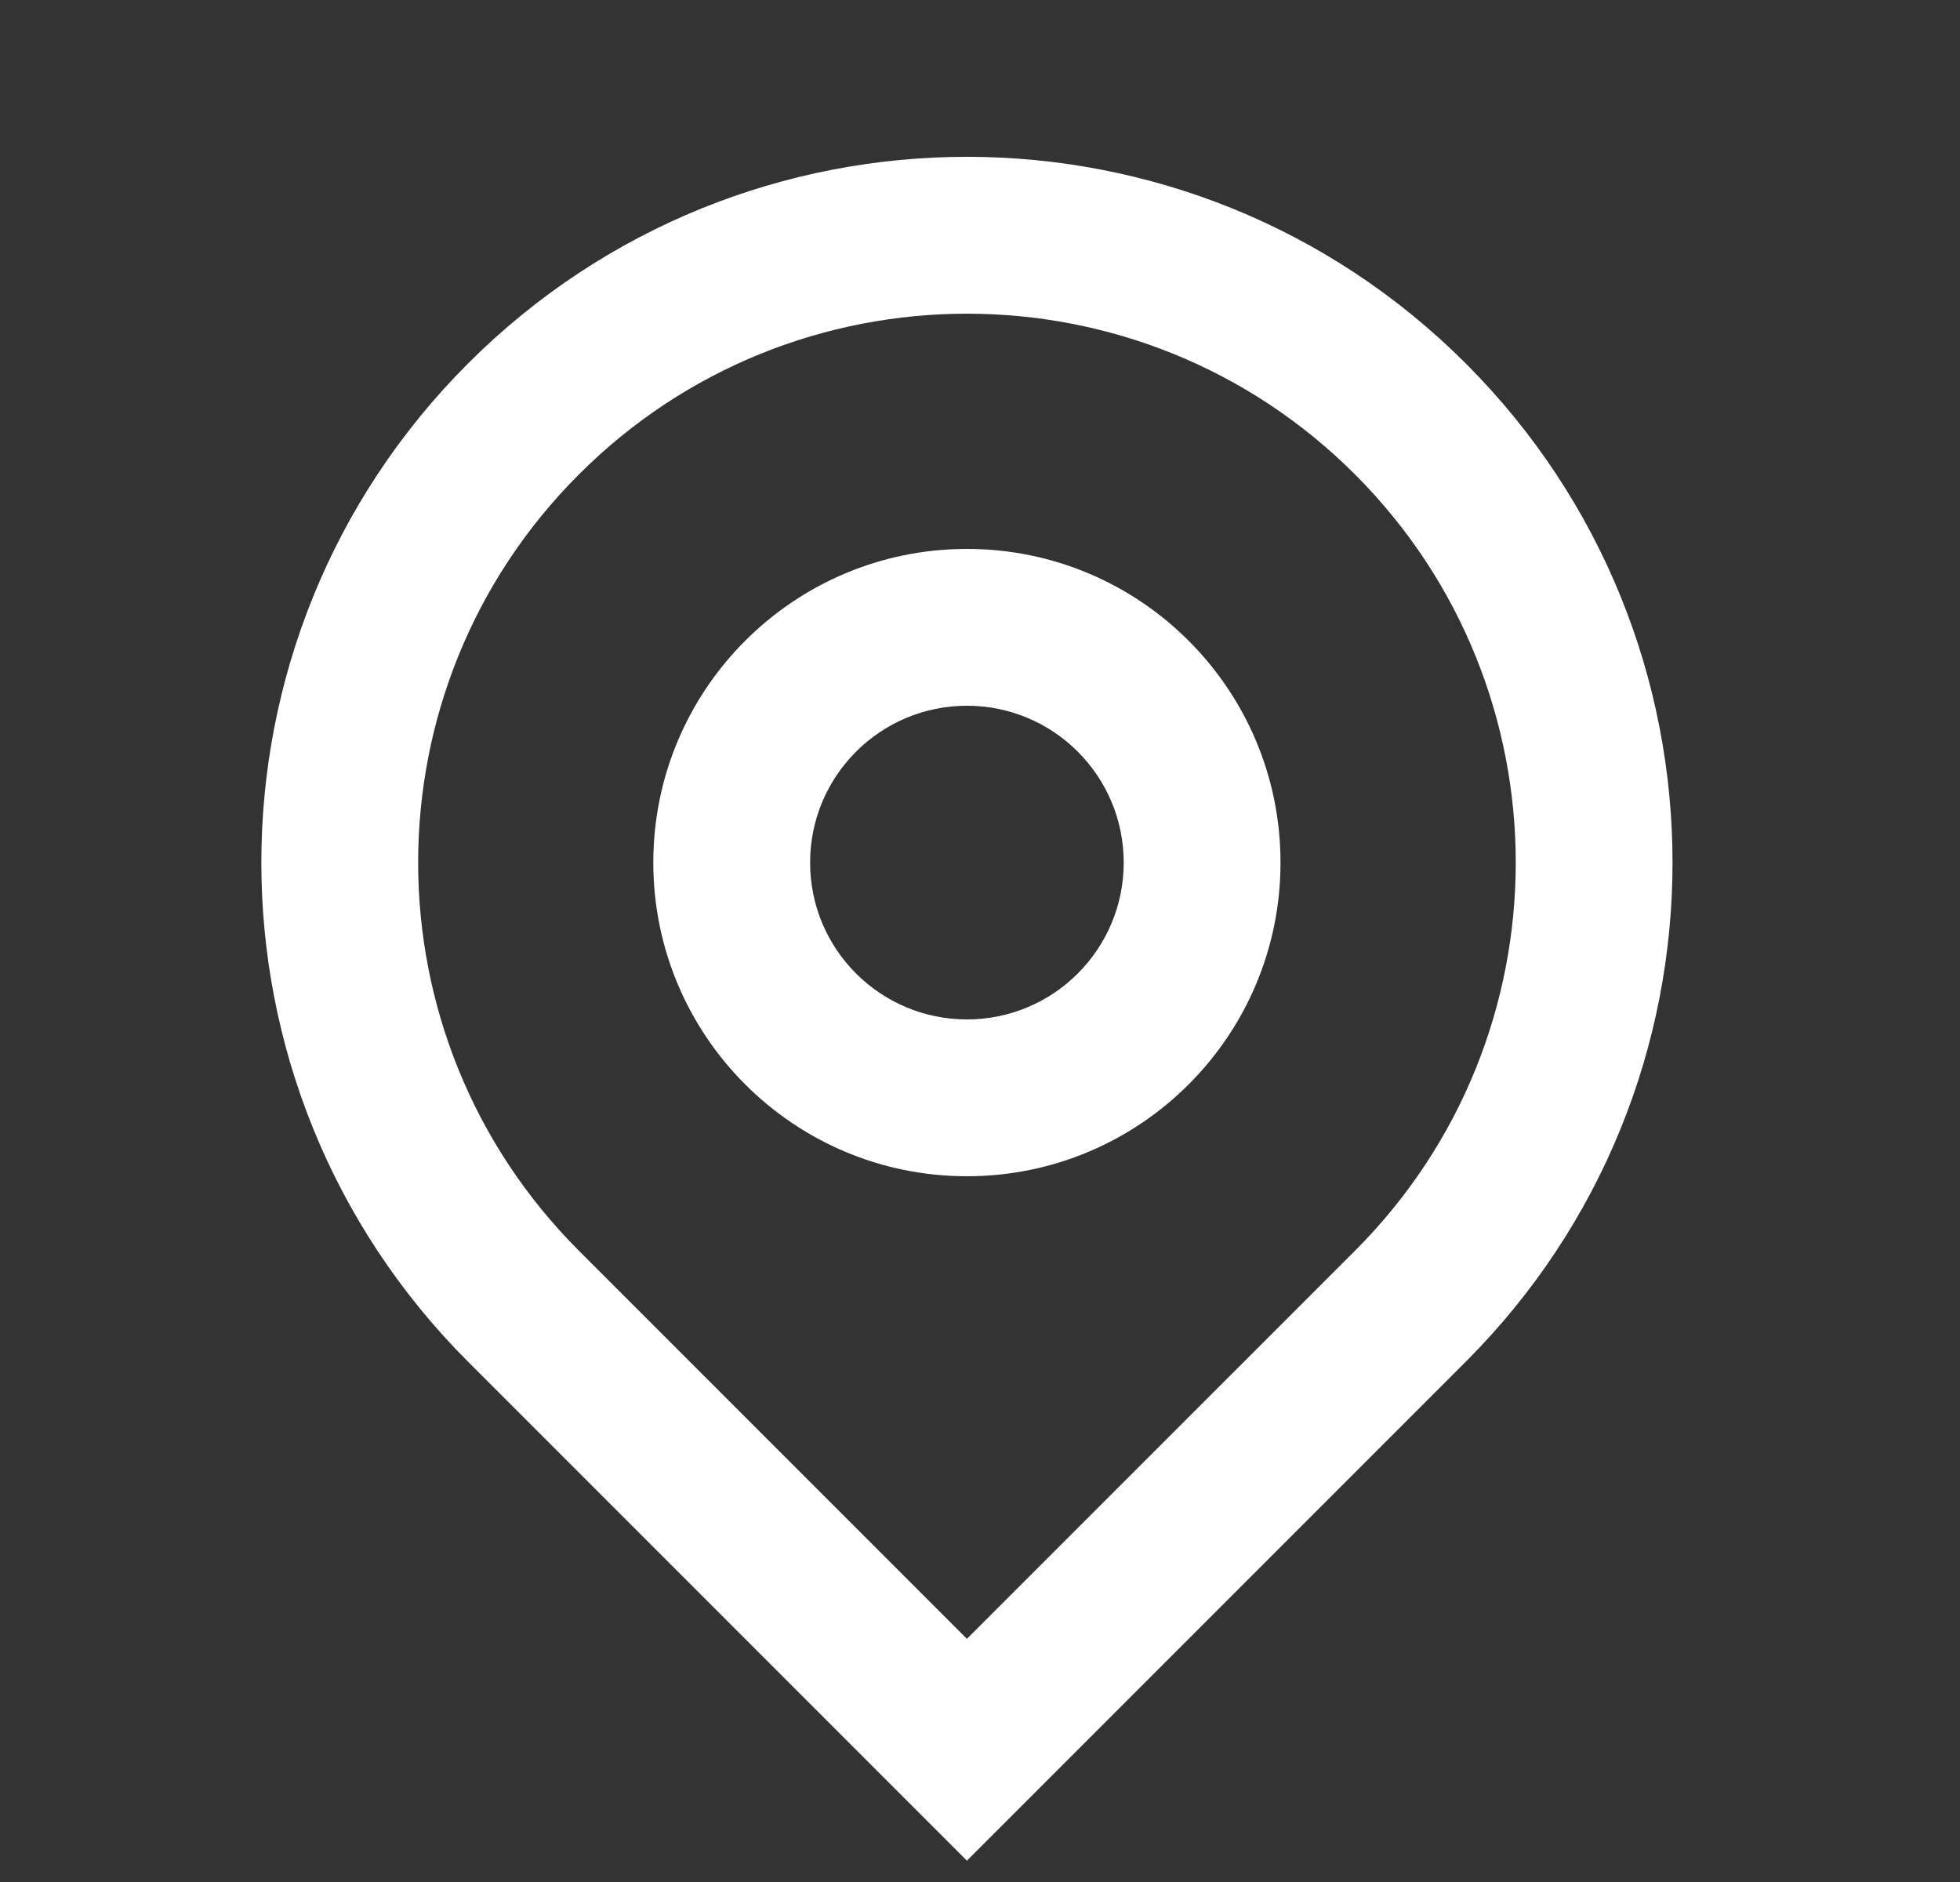 <svg width="25" height="24" viewBox="0 0 25 24" fill="none" xmlns="http://www.w3.org/2000/svg">
<rect x="0" y="0" width="25" height="24" fill="#333333" stroke="none"/>
<g id="Frame">
<path id="Vector" d="M12.333 20.899L17.283 15.95C20.017 13.216 20.017 8.784 17.283 6.05C14.55 3.317 10.117 3.317 7.384 6.05C4.65 8.784 4.65 13.216 7.384 15.95L12.333 20.899ZM12.333 23.728L5.969 17.364C2.455 13.849 2.455 8.151 5.969 4.636C9.484 1.121 15.183 1.121 18.697 4.636C22.212 8.151 22.212 13.849 18.697 17.364L12.333 23.728ZM12.333 13C13.438 13 14.333 12.105 14.333 11C14.333 9.895 13.438 9 12.333 9C11.229 9 10.333 9.895 10.333 11C10.333 12.105 11.229 13 12.333 13ZM12.333 15C10.124 15 8.333 13.209 8.333 11C8.333 8.791 10.124 7 12.333 7C14.543 7 16.333 8.791 16.333 11C16.333 13.209 14.543 15 12.333 15Z" fill="white"/>
</g>
</svg>
